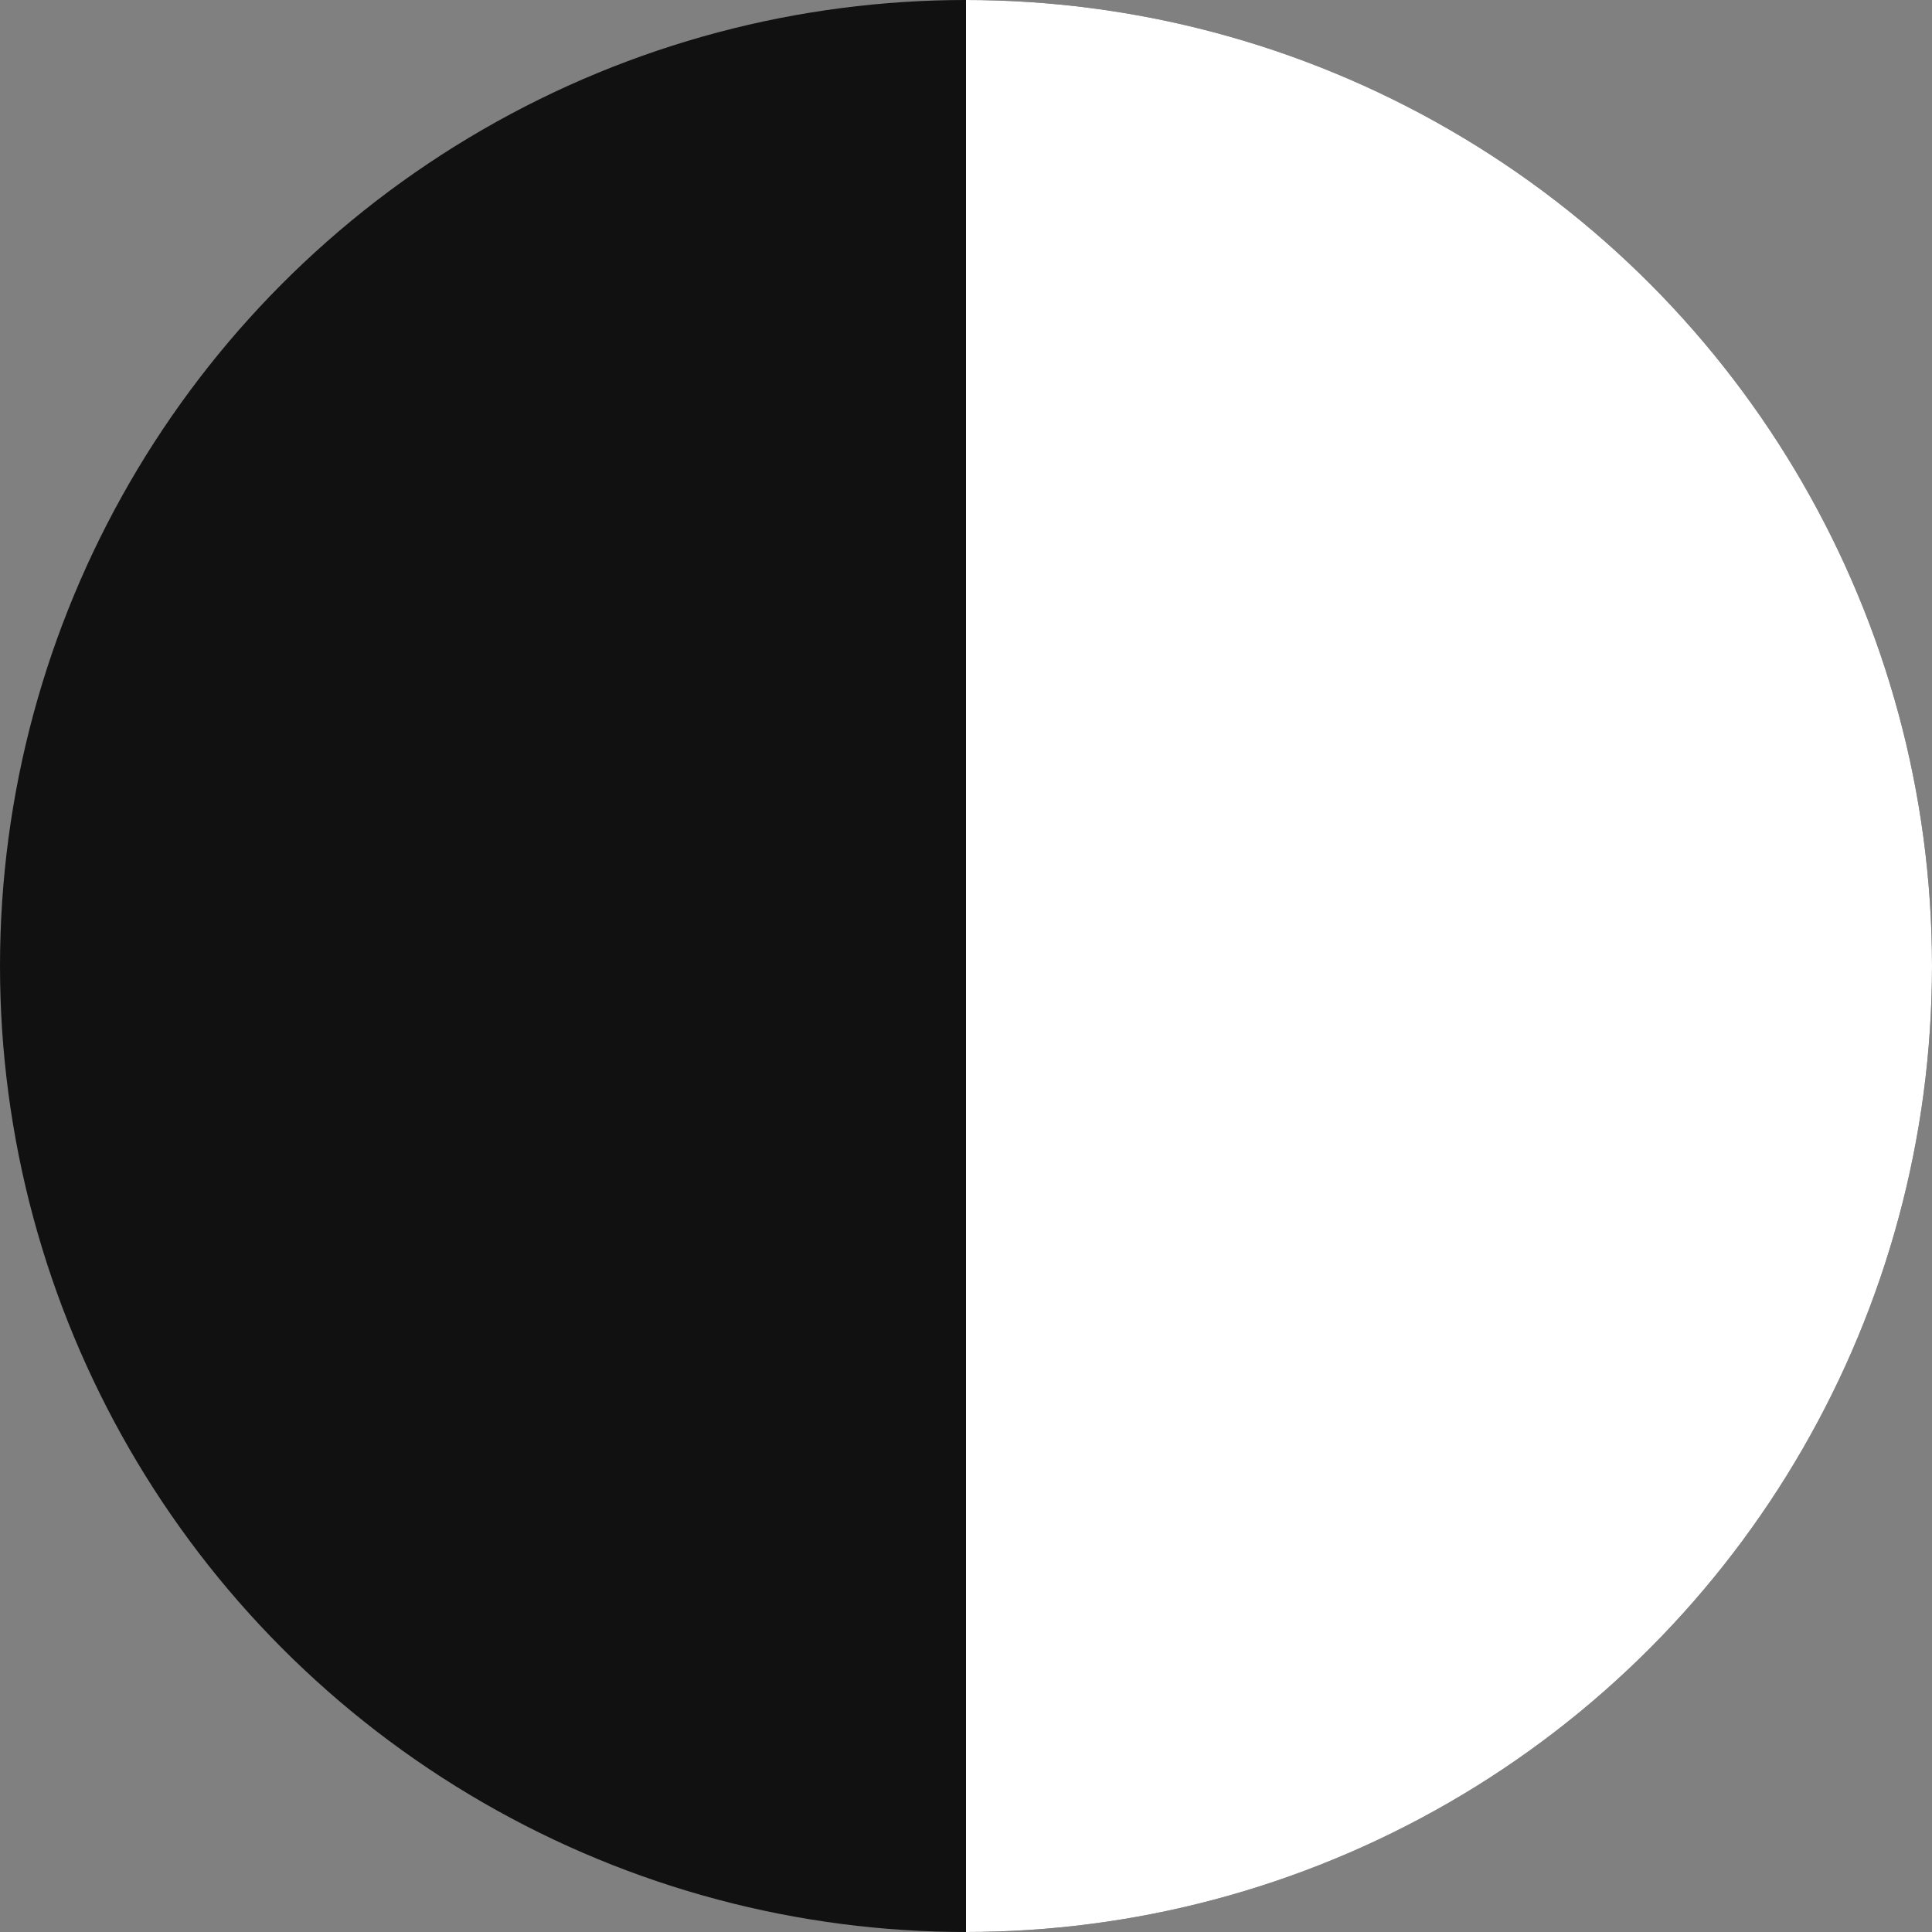     <svg xmlns="http://www.w3.org/2000/svg" viewBox="0 0 100 100" width="20" height="20">
  <rect x="0" y="0" width="100" height="100" fill="#808080" stroke="none"/>
  <!-- Black half -->
  <circle cx="50" cy="50" r="50" fill="#111" />

  <!-- White half -->
  <circle cx="50" cy="50" r="50" fill="#fff" clip-path="url(#clip)" />

  <!-- Clip path to cut the white circle in half -->
  <defs>
    <clipPath id="clip">
    <rect x="50" y="0" width="50" height="100" />
    </clipPath>
  </defs>
</svg>